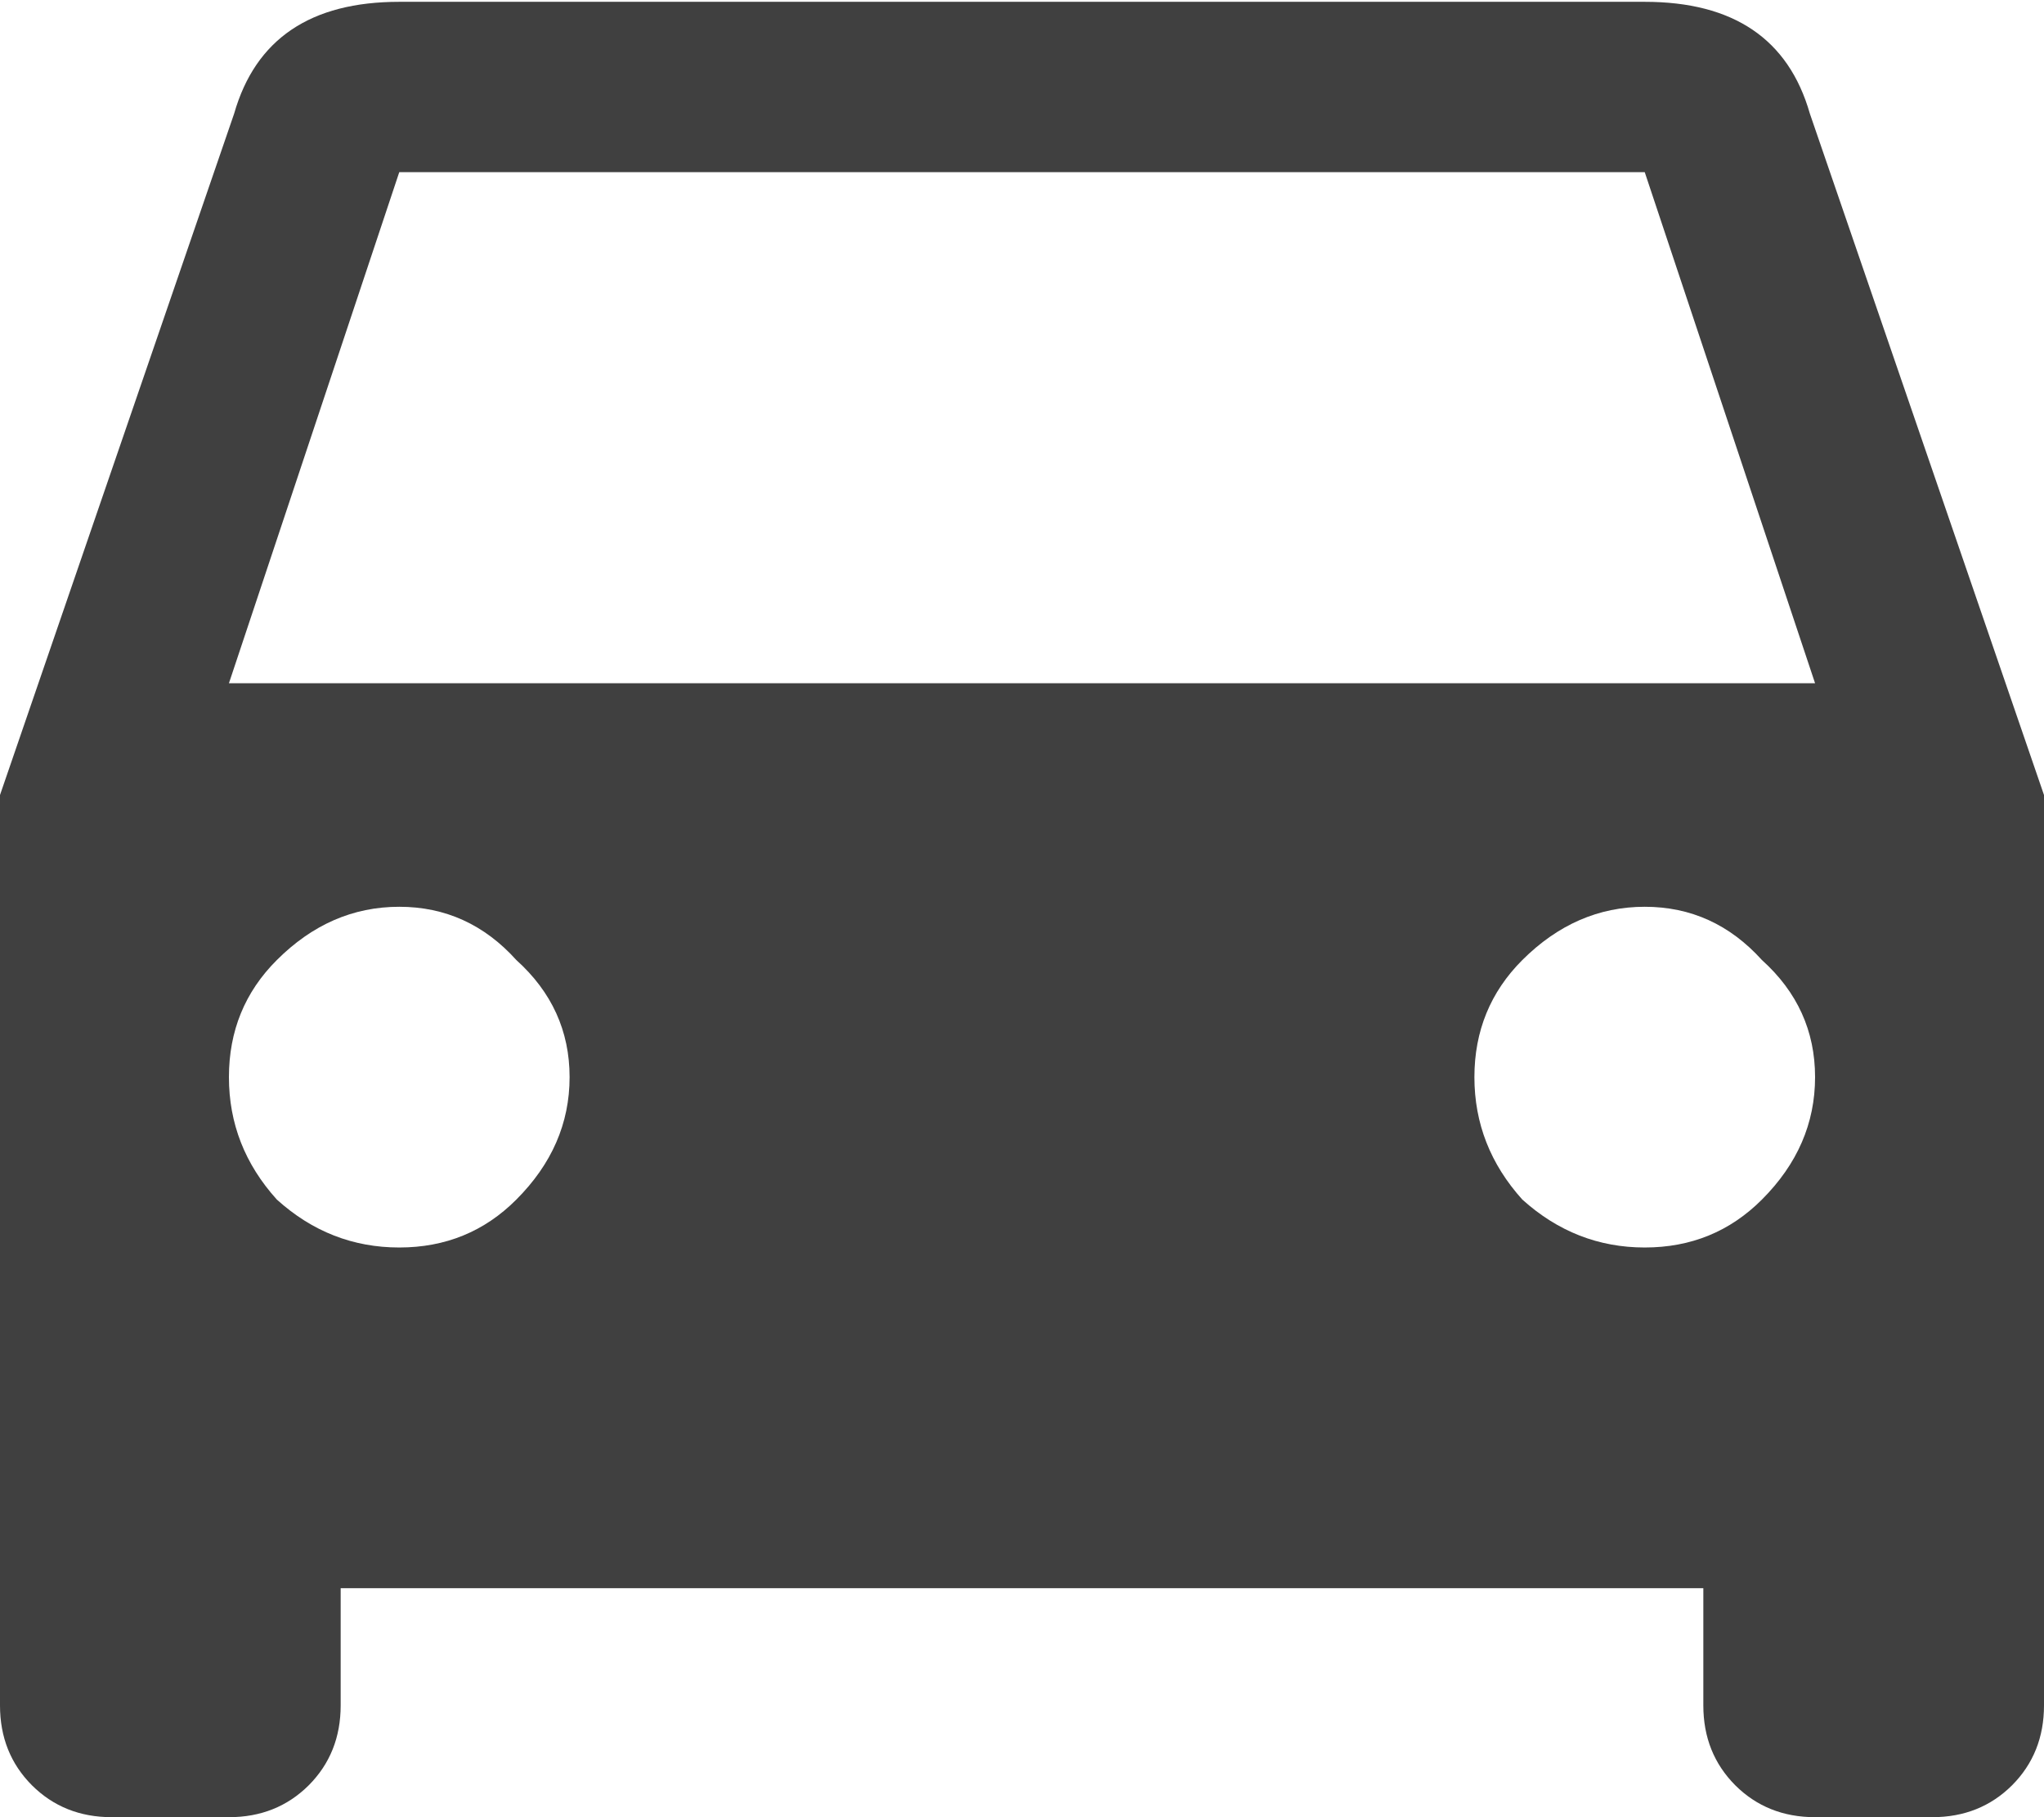 <svg width="18" height="16" viewBox="0 0 18 16" fill="none" xmlns="http://www.w3.org/2000/svg">
<path d="M2.016 6.016H15.984L14.484 1.516H3.516L2.016 6.016ZM13.406 10.562C13.719 10.844 14.078 10.984 14.484 10.984C14.891 10.984 15.234 10.844 15.516 10.562C15.828 10.25 15.984 9.891 15.984 9.484C15.984 9.078 15.828 8.734 15.516 8.453C15.234 8.141 14.891 7.984 14.484 7.984C14.078 7.984 13.719 8.141 13.406 8.453C13.125 8.734 12.984 9.078 12.984 9.484C12.984 9.891 13.125 10.25 13.406 10.562ZM2.438 10.562C2.75 10.844 3.109 10.984 3.516 10.984C3.922 10.984 4.266 10.844 4.547 10.562C4.859 10.25 5.016 9.891 5.016 9.484C5.016 9.078 4.859 8.734 4.547 8.453C4.266 8.141 3.922 7.984 3.516 7.984C3.109 7.984 2.75 8.141 2.438 8.453C2.156 8.734 2.016 9.078 2.016 9.484C2.016 9.891 2.156 10.25 2.438 10.562ZM15.938 1L18 7V15.016C18 15.297 17.906 15.531 17.719 15.719C17.531 15.906 17.297 16 17.016 16H15.984C15.703 16 15.469 15.906 15.281 15.719C15.094 15.531 15 15.297 15 15.016V13.984H3V15.016C3 15.297 2.906 15.531 2.719 15.719C2.531 15.906 2.297 16 2.016 16H0.984C0.703 16 0.469 15.906 0.281 15.719C0.094 15.531 0 15.297 0 15.016V7L2.062 1C2.25 0.344 2.734 0.016 3.516 0.016H14.484C15.266 0.016 15.75 0.344 15.938 1Z" fill="#2C2C2C" fill-opacity="0.9"/>
</svg>
